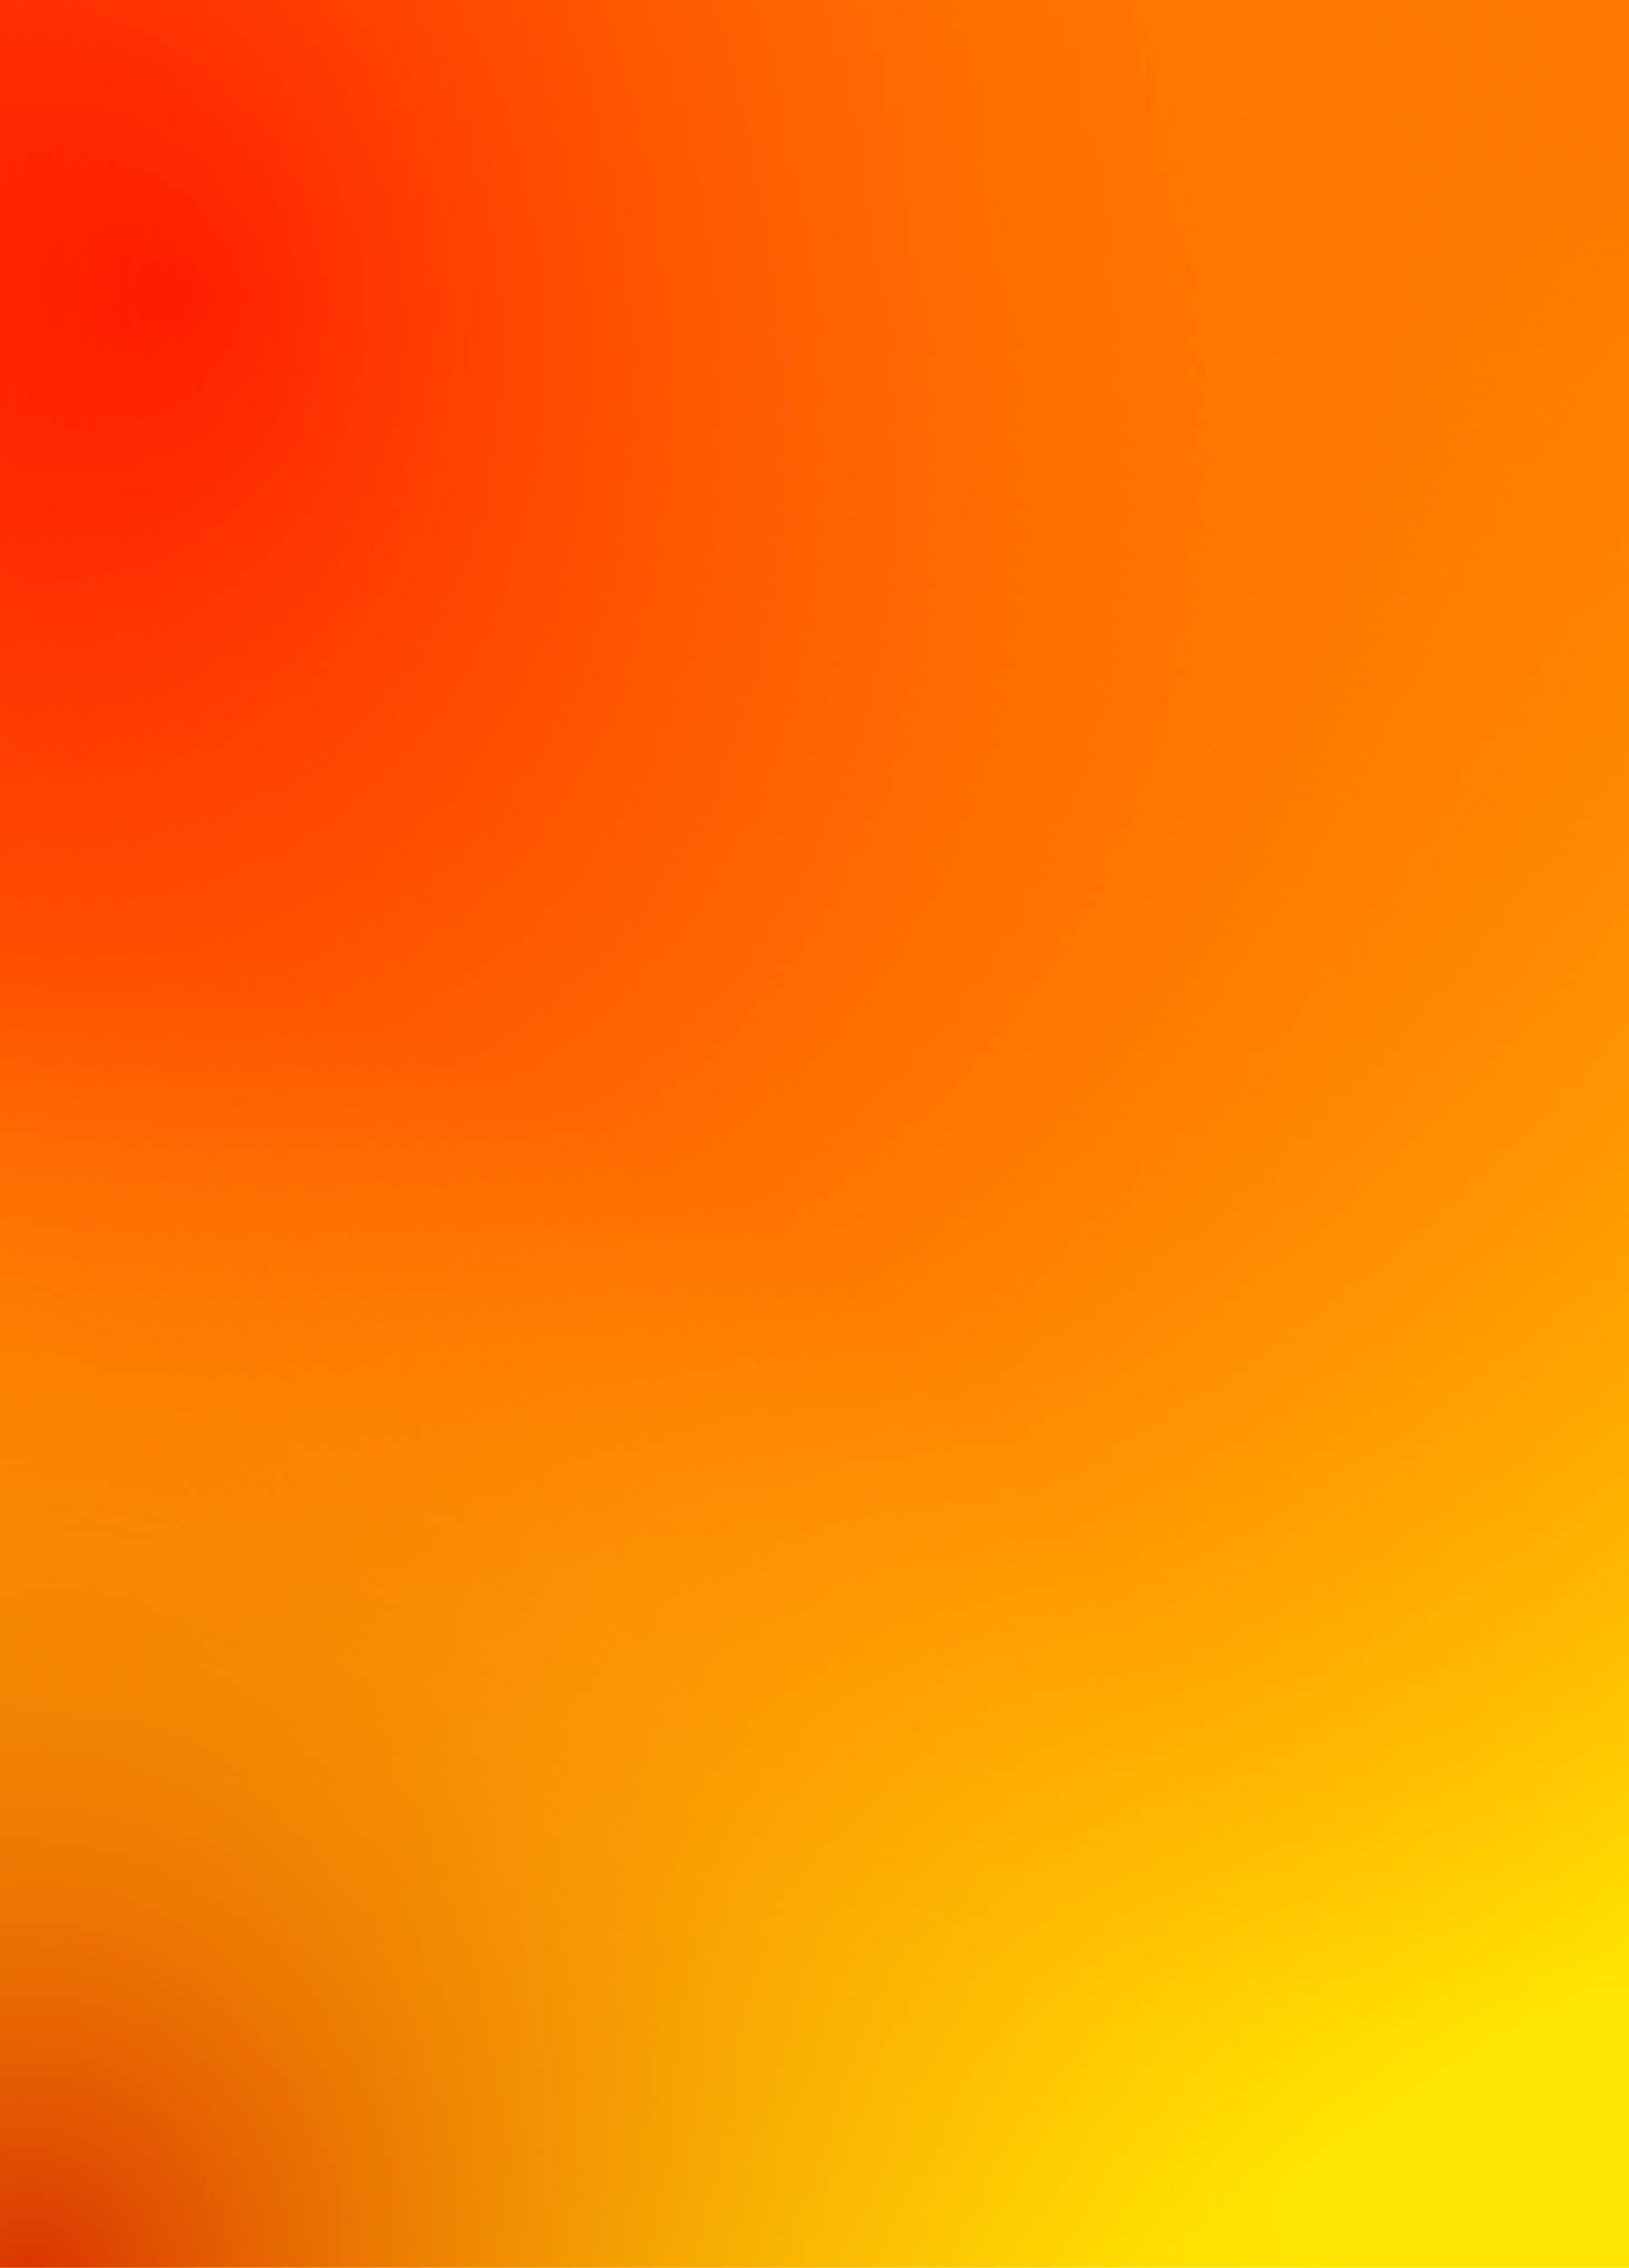 <svg width="350" height="487" viewBox="0 0 350 487" fill="none" xmlns="http://www.w3.org/2000/svg">
<rect width="350" height="487" fill="url(#paint0_radial)"/>
<rect width="350" height="487" fill="url(#paint1_radial)"/>
<rect width="350" height="487" fill="url(#paint2_radial)"/>
<defs>
<radialGradient id="paint0_radial" cx="0" cy="0" r="1" gradientUnits="userSpaceOnUse" gradientTransform="translate(41.112 58.969) rotate(55.795) scale(476.984 445.963)">
<stop stop-color="#FF0000"/>
<stop offset="1" stop-color="#FFE600"/>
</radialGradient>
<radialGradient id="paint1_radial" cx="0" cy="0" r="1" gradientUnits="userSpaceOnUse" gradientTransform="translate(350) rotate(122.957) scale(453.774 396.73)">
<stop stop-color="#FF7800"/>
<stop offset="1" stop-color="#FF7800" stop-opacity="0"/>
</radialGradient>
<radialGradient id="paint2_radial" cx="0" cy="0" r="1" gradientUnits="userSpaceOnUse" gradientTransform="translate(5.795 487) rotate(-40.618) scale(273.299 289.253)">
<stop stop-color="#D93400"/>
<stop offset="1" stop-color="#FFC107" stop-opacity="0"/>
</radialGradient>
</defs>
</svg>
